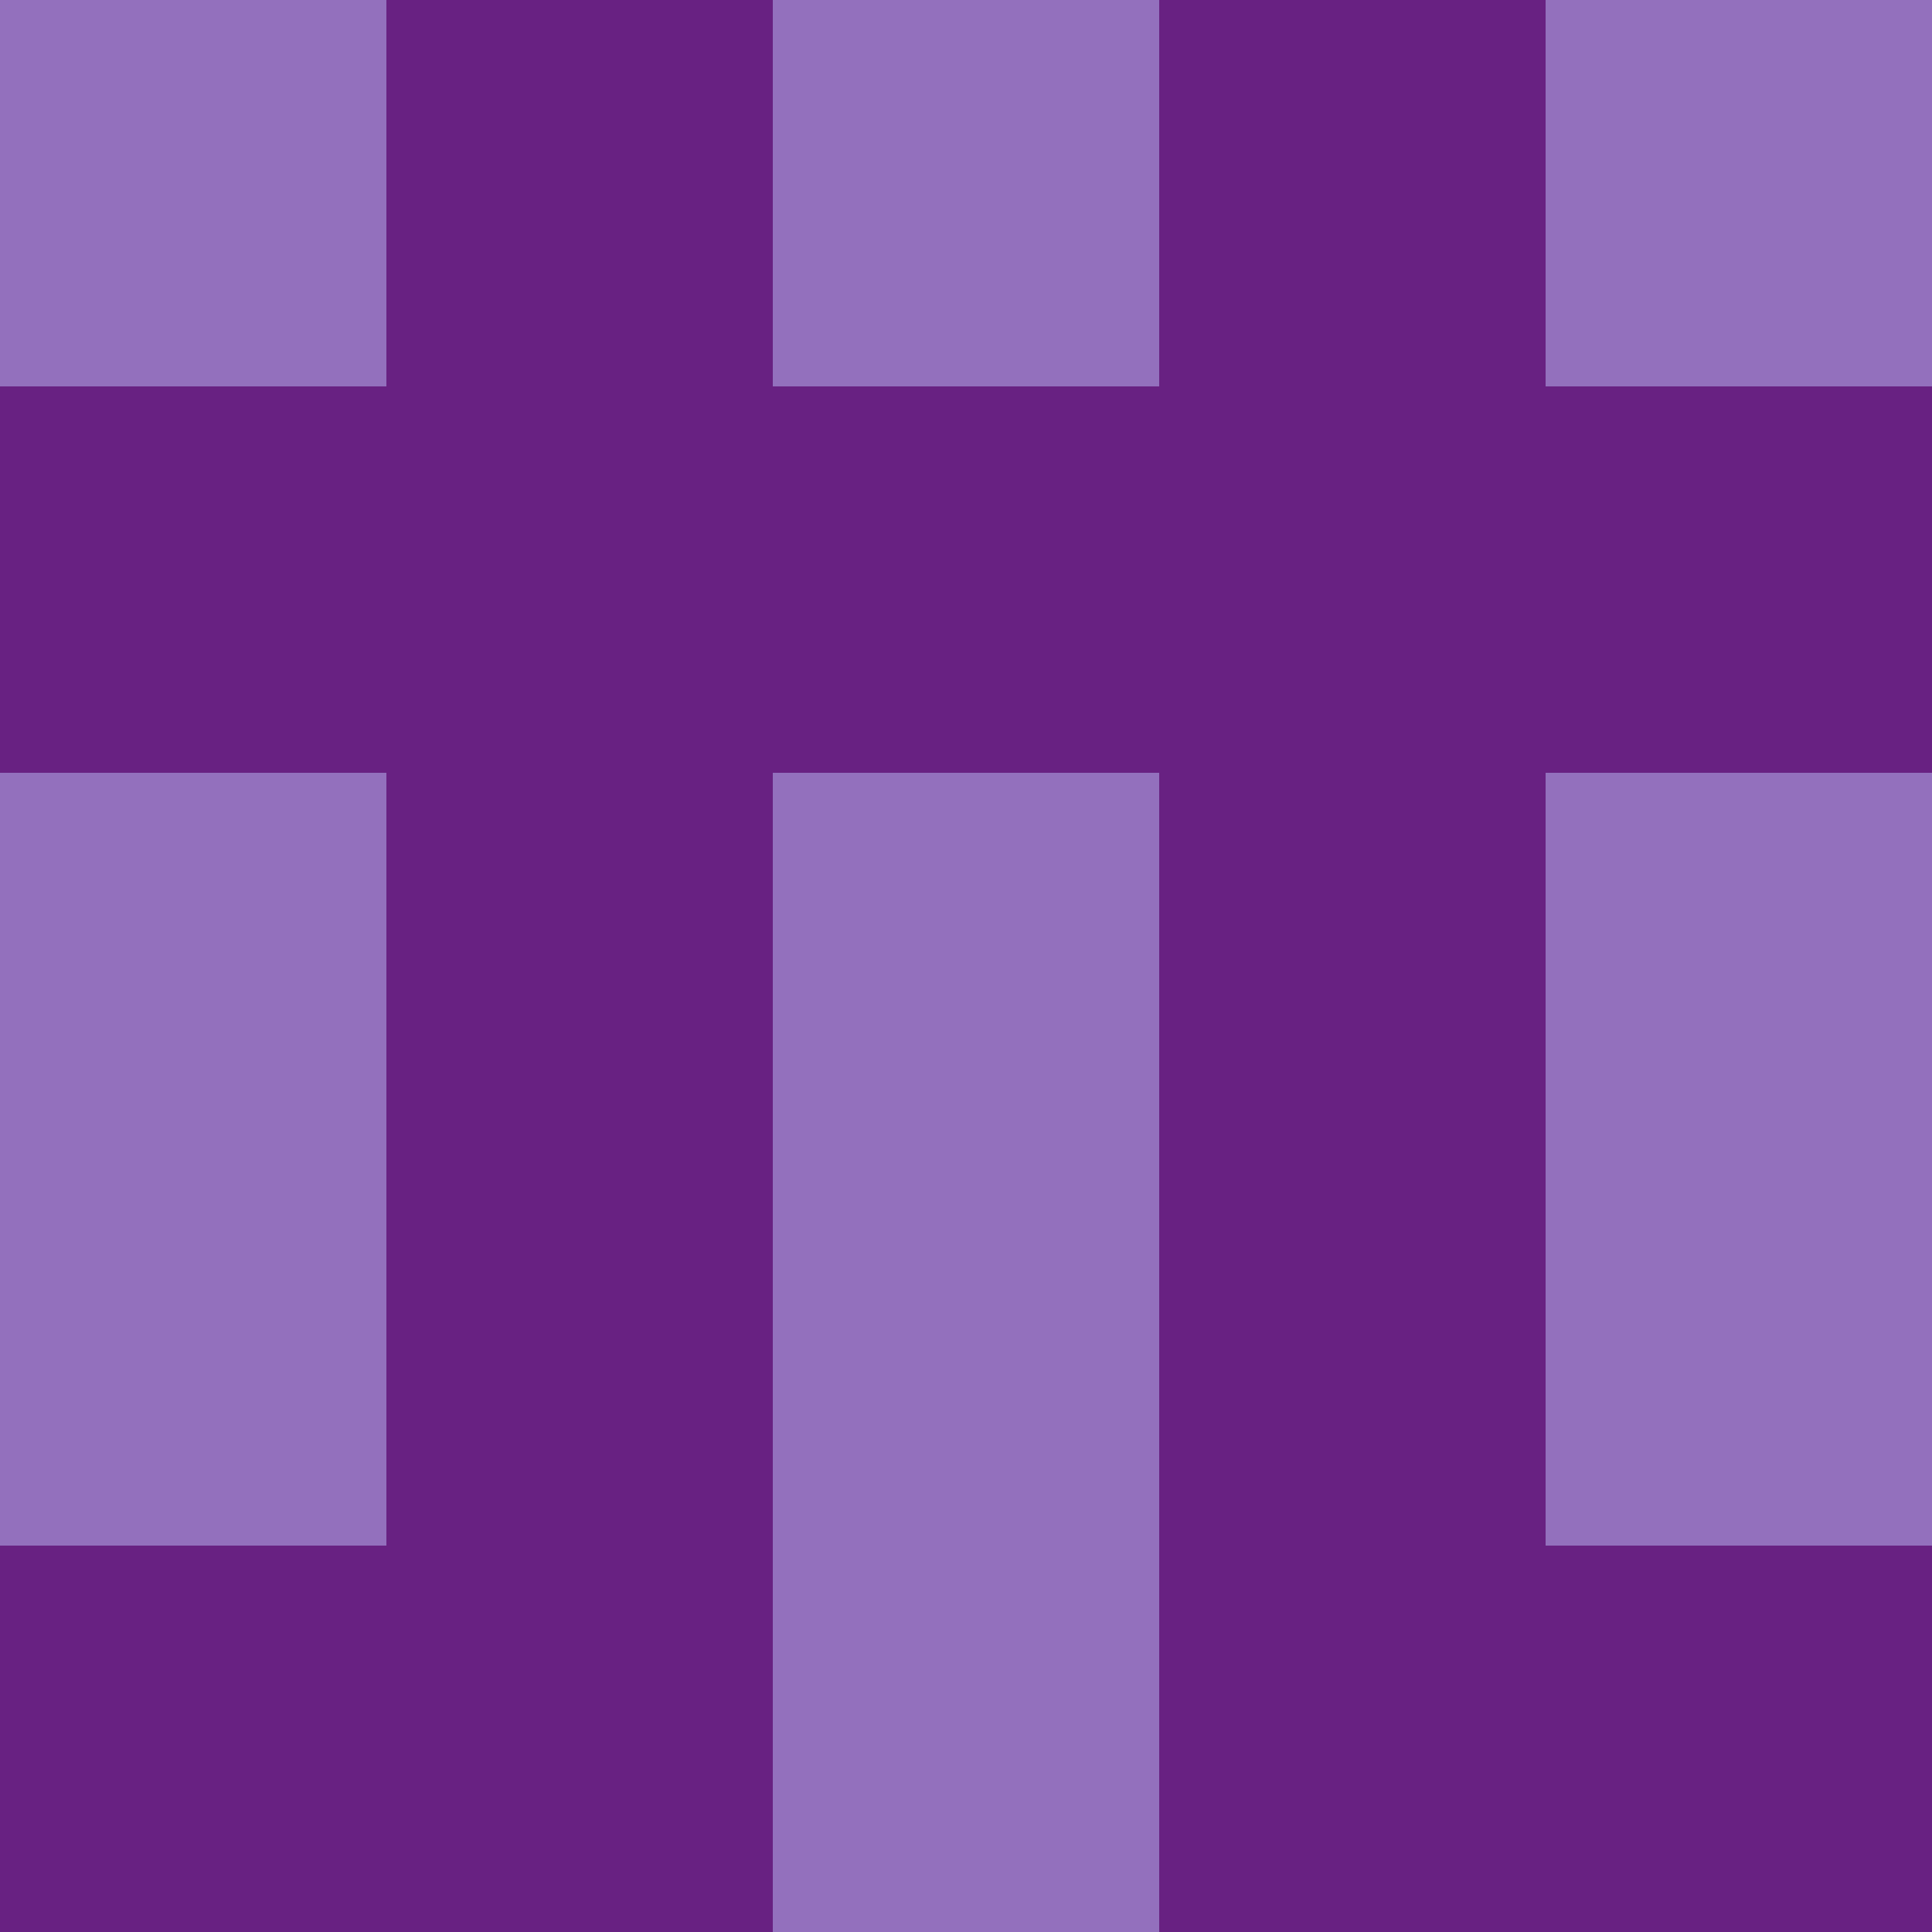 <?xml version="1.0" encoding="utf-8"?>
<!DOCTYPE svg PUBLIC "-//W3C//DTD SVG 20010904//EN"
        "http://www.w3.org/TR/2001/REC-SVG-20010904/DTD/svg10.dtd">
<svg viewBox="0 0 5 5" height="100" width="100" xml:lang="fr"
     xmlns="http://www.w3.org/2000/svg"
     xmlns:xlink="http://www.w3.org/1999/xlink">
            <rect x="0" y="0" height="1" width="1" fill="#9370BD"/>
        <rect x="4" y="0" height="1" width="1" fill="#9370BD"/>
        <rect x="1" y="0" height="1" width="1" fill="#682182"/>
        <rect x="3" y="0" height="1" width="1" fill="#682182"/>
        <rect x="2" y="0" height="1" width="1" fill="#9370BD"/>
                <rect x="0" y="1" height="1" width="1" fill="#682182"/>
        <rect x="4" y="1" height="1" width="1" fill="#682182"/>
        <rect x="1" y="1" height="1" width="1" fill="#682182"/>
        <rect x="3" y="1" height="1" width="1" fill="#682182"/>
        <rect x="2" y="1" height="1" width="1" fill="#682182"/>
                <rect x="0" y="2" height="1" width="1" fill="#9370BD"/>
        <rect x="4" y="2" height="1" width="1" fill="#9370BD"/>
        <rect x="1" y="2" height="1" width="1" fill="#682182"/>
        <rect x="3" y="2" height="1" width="1" fill="#682182"/>
        <rect x="2" y="2" height="1" width="1" fill="#9370BD"/>
                <rect x="0" y="3" height="1" width="1" fill="#9370BD"/>
        <rect x="4" y="3" height="1" width="1" fill="#9370BD"/>
        <rect x="1" y="3" height="1" width="1" fill="#682182"/>
        <rect x="3" y="3" height="1" width="1" fill="#682182"/>
        <rect x="2" y="3" height="1" width="1" fill="#9370BD"/>
                <rect x="0" y="4" height="1" width="1" fill="#682182"/>
        <rect x="4" y="4" height="1" width="1" fill="#682182"/>
        <rect x="1" y="4" height="1" width="1" fill="#682182"/>
        <rect x="3" y="4" height="1" width="1" fill="#682182"/>
        <rect x="2" y="4" height="1" width="1" fill="#9370BD"/>
        </svg>